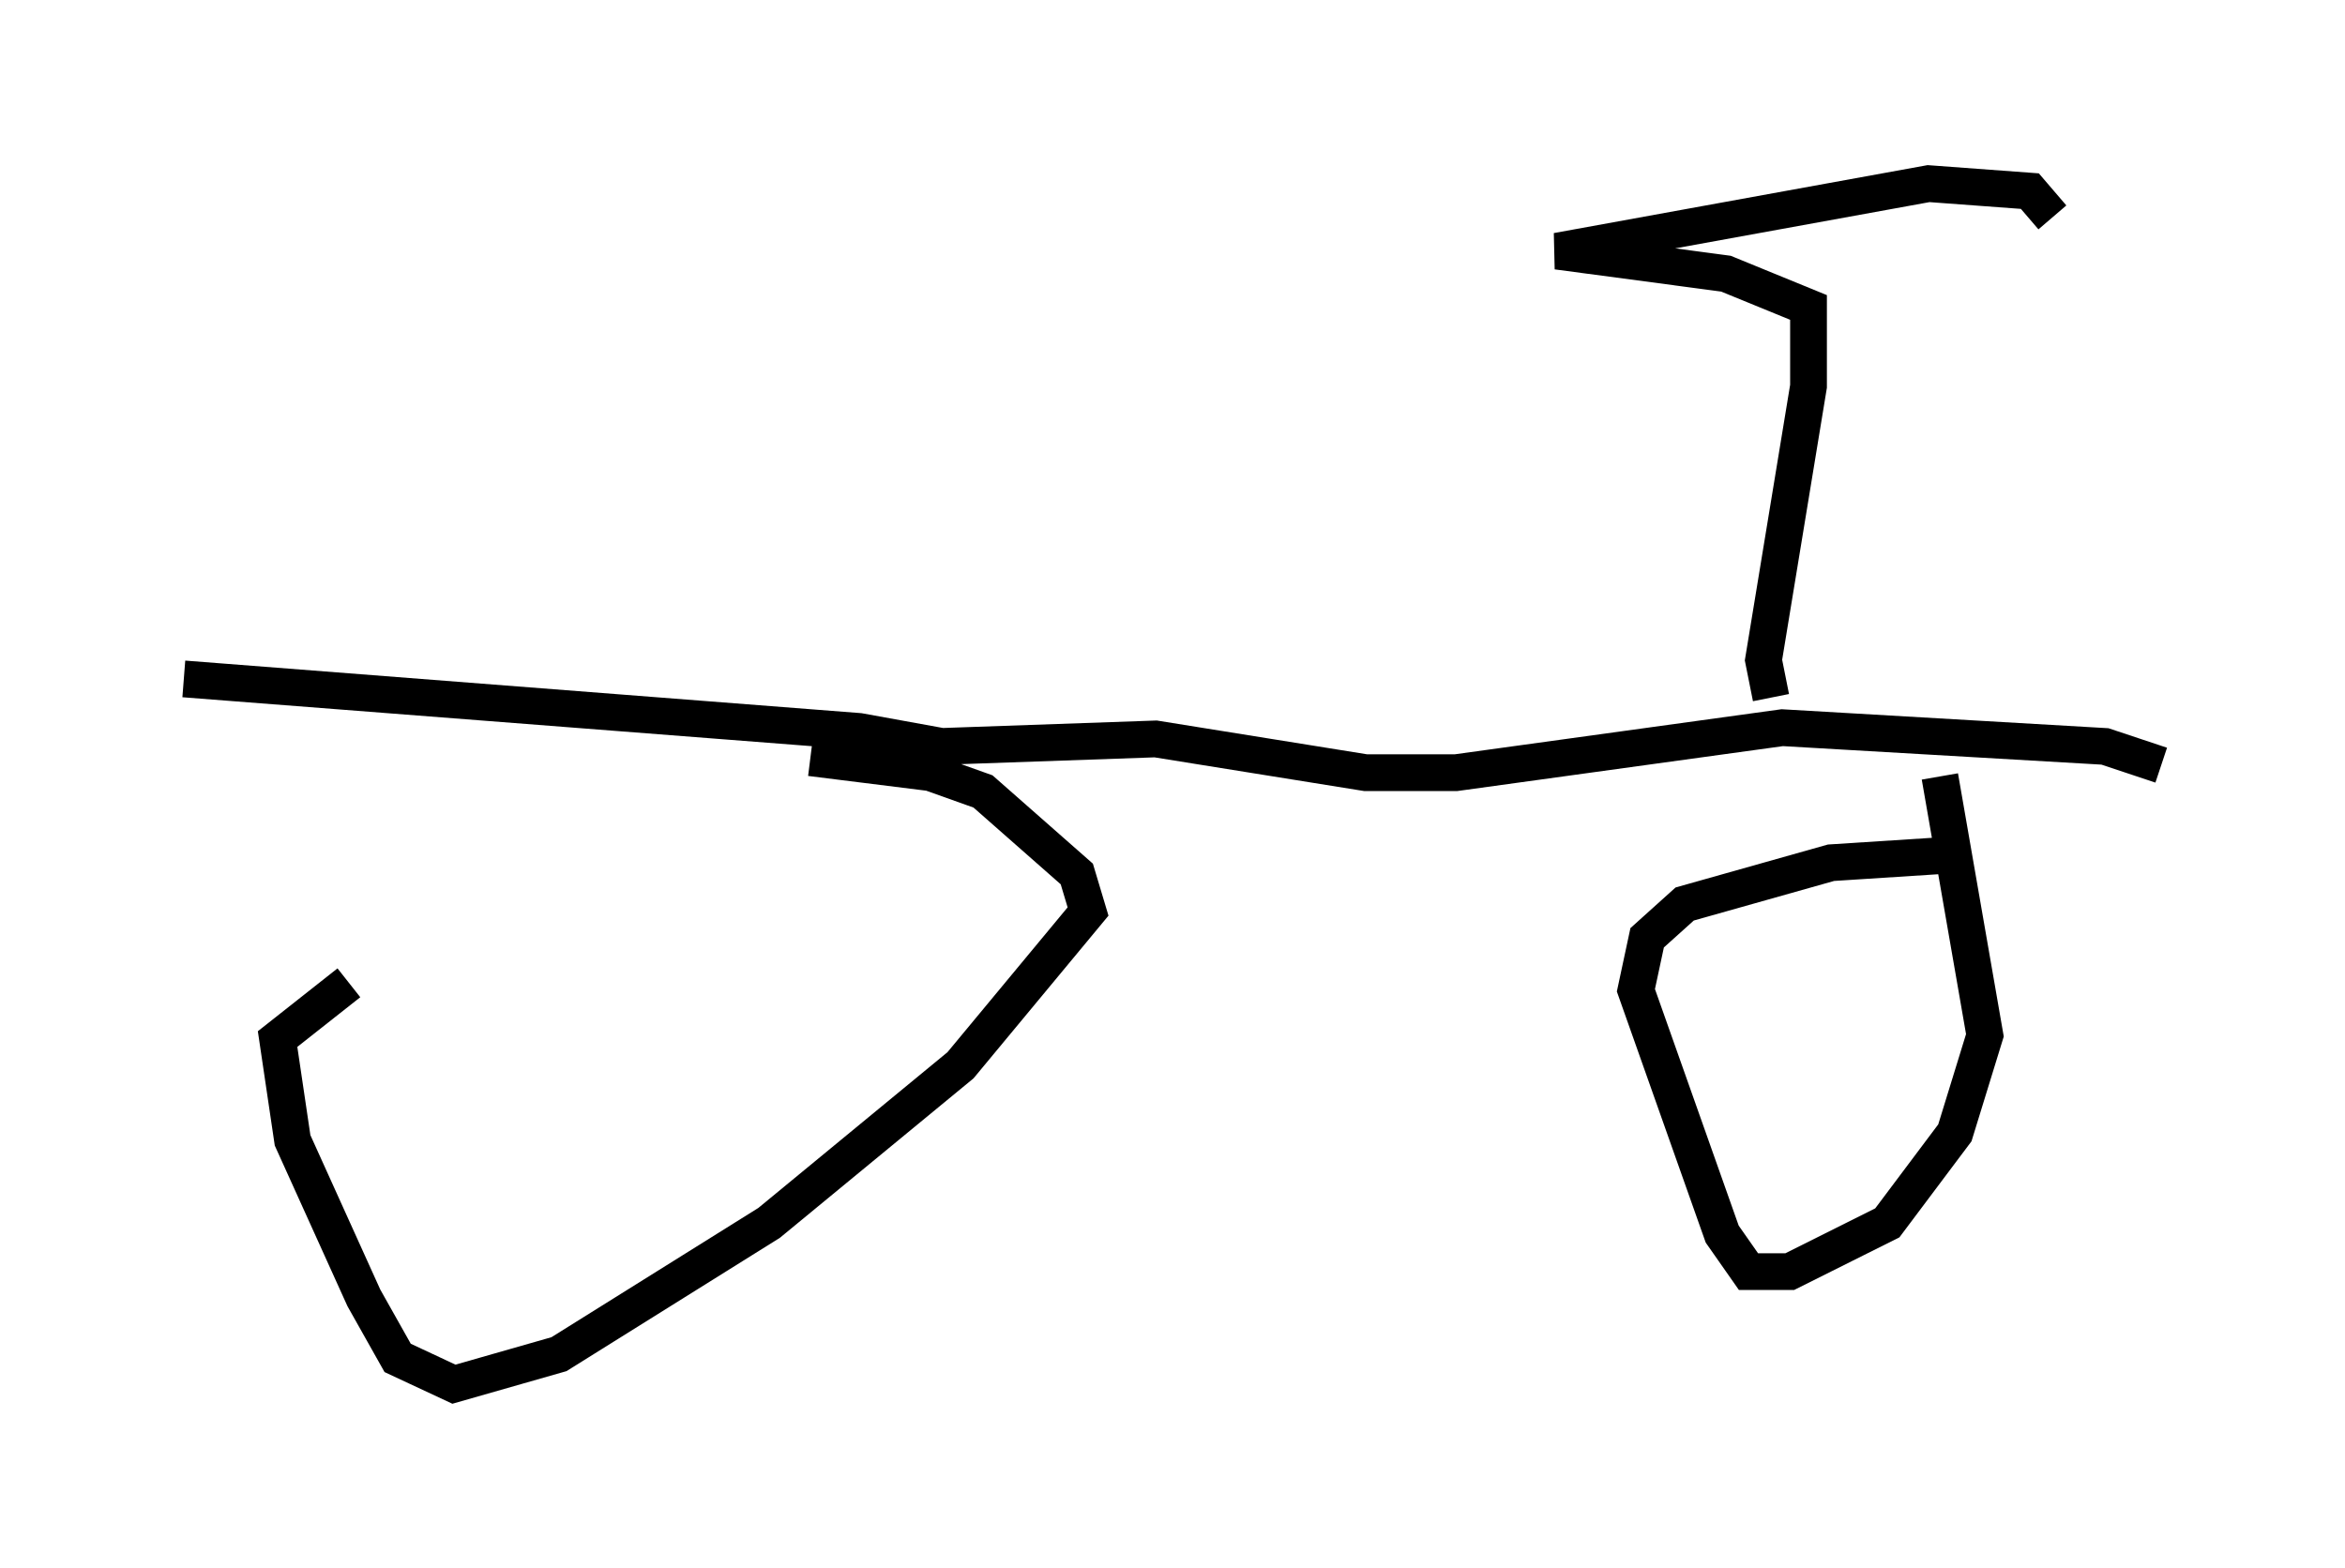 <?xml version="1.0" encoding="utf-8" ?>
<svg baseProfile="full" height="42.667" version="1.1" width="63.799" xmlns="http://www.w3.org/2000/svg" xmlns:ev="http://www.w3.org/2001/xml-events" xmlns:xlink="http://www.w3.org/1999/xlink"><defs /><rect fill="white" height="42.667" width="63.799" x="0" y="0" /><path d="M19.598, 20.313 m-10.106, 6.431 l-1.94, 1.531 0.408, 2.756 l1.94, 4.288 0.919, 1.633 l1.531, 0.715 2.858, -0.817 l5.717, -3.573 5.206, -4.288 l3.471, -4.185 -0.306, -1.021 l-2.552, -2.246 -1.429, -0.51 l-3.267, -0.408 m30.932, 2.654 l-3.165, 0.204 -3.981, 1.123 l-1.021, 0.919 -0.306, 1.429 l2.348, 6.635 0.715, 1.021 l1.123, 0.0 2.654, -1.327 l1.838, -2.45 0.817, -2.654 l-1.225, -7.044 m-47.776, -2.654 l18.375, 1.429 2.246, 0.408 l5.819, -0.204 5.717, 0.919 l2.45, 0.0 8.881, -1.225 l8.779, 0.51 1.531, 0.51 m-10.617, -1.838 l-0.204, -1.021 1.225, -7.452 l0.0, -2.144 -2.246, -0.919 l-4.594, -0.613 10.106, -1.838 l2.756, 0.204 0.613, 0.715 " fill="none" stroke="black" stroke-width="1" /></svg>